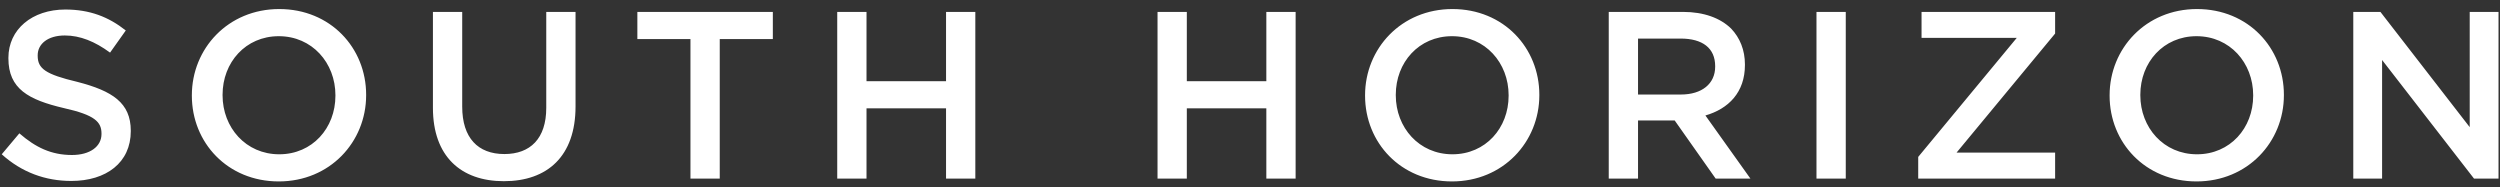 <svg width="147" height="11" viewBox="0 0 147 11" fill="none" xmlns="http://www.w3.org/2000/svg">
<rect x="0" y="0" width="147" height="11" fill="#333333" stroke="none"/>
<path d="M4.19 10.64C2.678 10.64 1.278 10.136 0.102 9.072L1.138 7.84C2.09 8.666 3.014 9.114 4.232 9.114C5.296 9.114 5.968 8.61 5.968 7.882V7.854C5.968 7.168 5.576 6.762 3.756 6.356C1.67 5.866 0.494 5.222 0.494 3.43V3.402C0.494 1.722 1.894 0.56 3.84 0.56C5.282 0.56 6.388 0.994 7.396 1.792L6.472 3.094C5.576 2.436 4.708 2.086 3.812 2.086C2.804 2.086 2.216 2.59 2.216 3.248V3.276C2.216 4.032 2.664 4.368 4.554 4.816C6.612 5.348 7.69 6.048 7.69 7.686V7.714C7.69 9.562 6.248 10.64 4.19 10.64ZM16.391 10.668C13.381 10.668 11.281 8.386 11.281 5.628V5.6C11.281 2.856 13.409 0.532 16.419 0.532C19.429 0.532 21.529 2.814 21.529 5.572V5.6C21.529 8.344 19.401 10.668 16.391 10.668ZM16.419 9.072C18.365 9.072 19.723 7.532 19.723 5.628V5.6C19.723 3.696 18.351 2.128 16.391 2.128C14.445 2.128 13.087 3.668 13.087 5.572V5.6C13.087 7.504 14.459 9.072 16.419 9.072ZM29.628 10.654C27.094 10.654 25.456 9.184 25.456 6.342V0.7H27.178V6.272C27.178 8.106 28.102 9.058 29.656 9.058C31.182 9.058 32.12 8.148 32.12 6.342V0.7H33.842V6.258C33.842 9.184 32.19 10.654 29.628 10.654ZM40.599 10.5V2.296H37.477V0.7H45.443V2.296H42.321V10.5H40.599ZM49.229 10.5V0.7H50.951V4.774H55.627V0.7H57.349V10.5H55.627V6.37H50.951V10.5H49.229ZM68.063 10.5V0.7H69.785V4.774H74.461V0.7H76.183V10.5H74.461V6.37H69.785V10.5H68.063ZM85.376 10.668C82.365 10.668 80.266 8.386 80.266 5.628V5.6C80.266 2.856 82.394 0.532 85.403 0.532C88.413 0.532 90.513 2.814 90.513 5.572V5.6C90.513 8.344 88.385 10.668 85.376 10.668ZM85.403 9.072C87.35 9.072 88.707 7.532 88.707 5.628V5.6C88.707 3.696 87.335 2.128 85.376 2.128C83.43 2.128 82.072 3.668 82.072 5.572V5.6C82.072 7.504 83.444 9.072 85.403 9.072ZM94.594 10.5V0.7H98.962C100.194 0.7 101.16 1.064 101.79 1.68C102.308 2.226 102.602 2.94 102.602 3.794V3.822C102.602 5.432 101.636 6.398 100.278 6.79L102.924 10.5H100.88L98.472 7.084H96.316V10.5H94.594ZM96.316 5.558H98.836C100.068 5.558 100.852 4.928 100.852 3.92V3.892C100.852 2.828 100.11 2.268 98.822 2.268H96.316V5.558ZM106.809 10.5V0.7H108.531V10.5H106.809ZM112.791 10.5V9.226L118.587 2.226H112.987V0.7H120.841V1.974L115.045 8.974H120.841V10.5H112.791ZM129.155 10.668C126.145 10.668 124.045 8.386 124.045 5.628V5.6C124.045 2.856 126.173 0.532 129.183 0.532C132.193 0.532 134.293 2.814 134.293 5.572V5.6C134.293 8.344 132.165 10.668 129.155 10.668ZM129.183 9.072C131.129 9.072 132.487 7.532 132.487 5.628V5.6C132.487 3.696 131.115 2.128 129.155 2.128C127.209 2.128 125.851 3.668 125.851 5.572V5.6C125.851 7.504 127.223 9.072 129.183 9.072ZM138.373 10.5V0.7H139.969L145.219 7.476V0.7H146.913V10.5H145.471L140.067 3.528V10.5H138.373Z" fill="white"/>
</svg>
